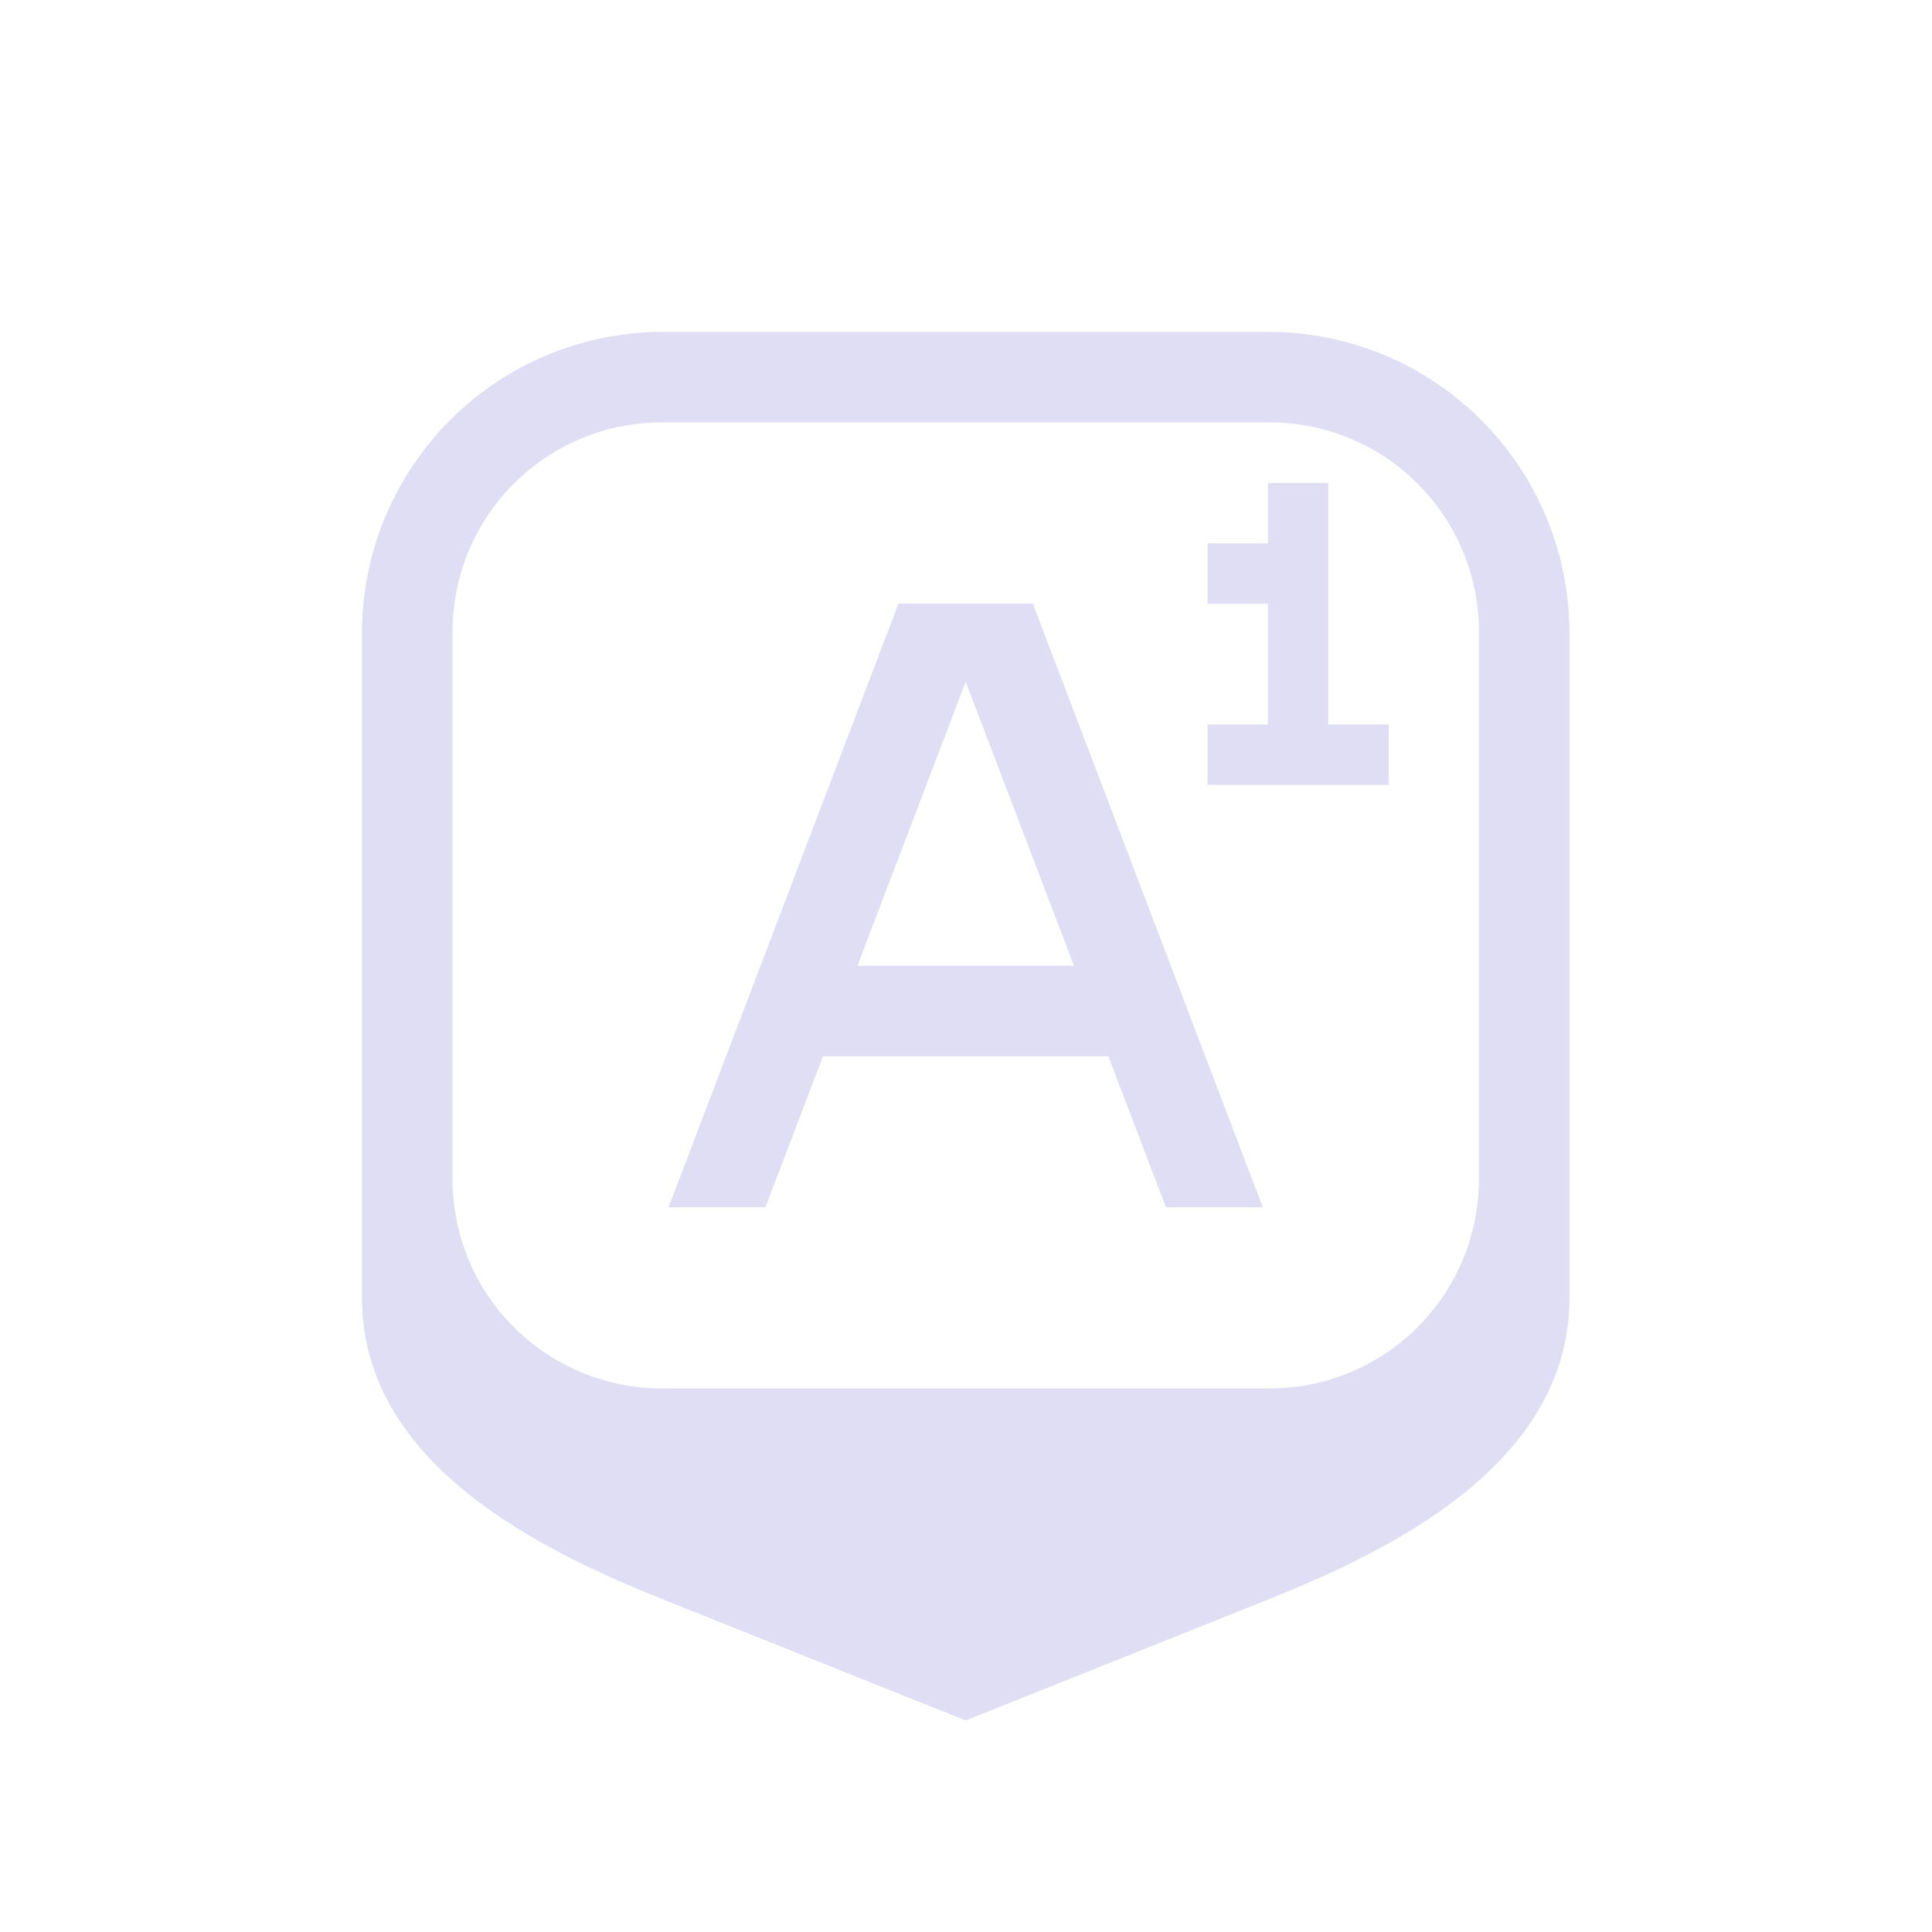 <svg width="32" height="32" version="1.1" xmlns="http://www.w3.org/2000/svg">
 <style id="current-color-scheme" type="text/css">.ColorScheme-Text {
        color:#e0def4;
      }
      .ColorScheme-Background {
        color:#eff0f1;
      }
      .ColorScheme-Highlight {
        color:#3daee9;
      }
      .ColorScheme-ButtonText {
        color:#e0def4;
      }</style>
 <path class="ColorScheme-Text" d="m10.995 5.496c-2.77 0-5 2.23-5 5v11c0 2.77 3 4.2 5 5l5 2 5-2c2-0.8 5-2.23 5-5v-11c0-2.77-2.23-5-5-5zm-0.025 1.5h10.051c1.925 0 3.475 1.55 3.475 3.475v9.051c0 1.925-1.55 3.475-3.475 3.475h-10.051c-1.925 0-3.475-1.55-3.475-3.475v-9.051c0-1.925 1.55-3.475 3.475-3.475z" fill="currentColor"/>
 <path class="ColorScheme-Text" d="m21 8v1h-1v1h1v2h-1v1h3v-1h-1v-4z" fill="currentColor"/>
 <path class="ColorScheme-Text" d="m14.882 9.996-3.809 10h1.605l0.953-2.5h4.727l0.953 2.5h1.605l-3.809-10zm1.113 1.297 1.793 4.703h-3.586z" color="#e0def4" fill="currentColor"/>
</svg>
